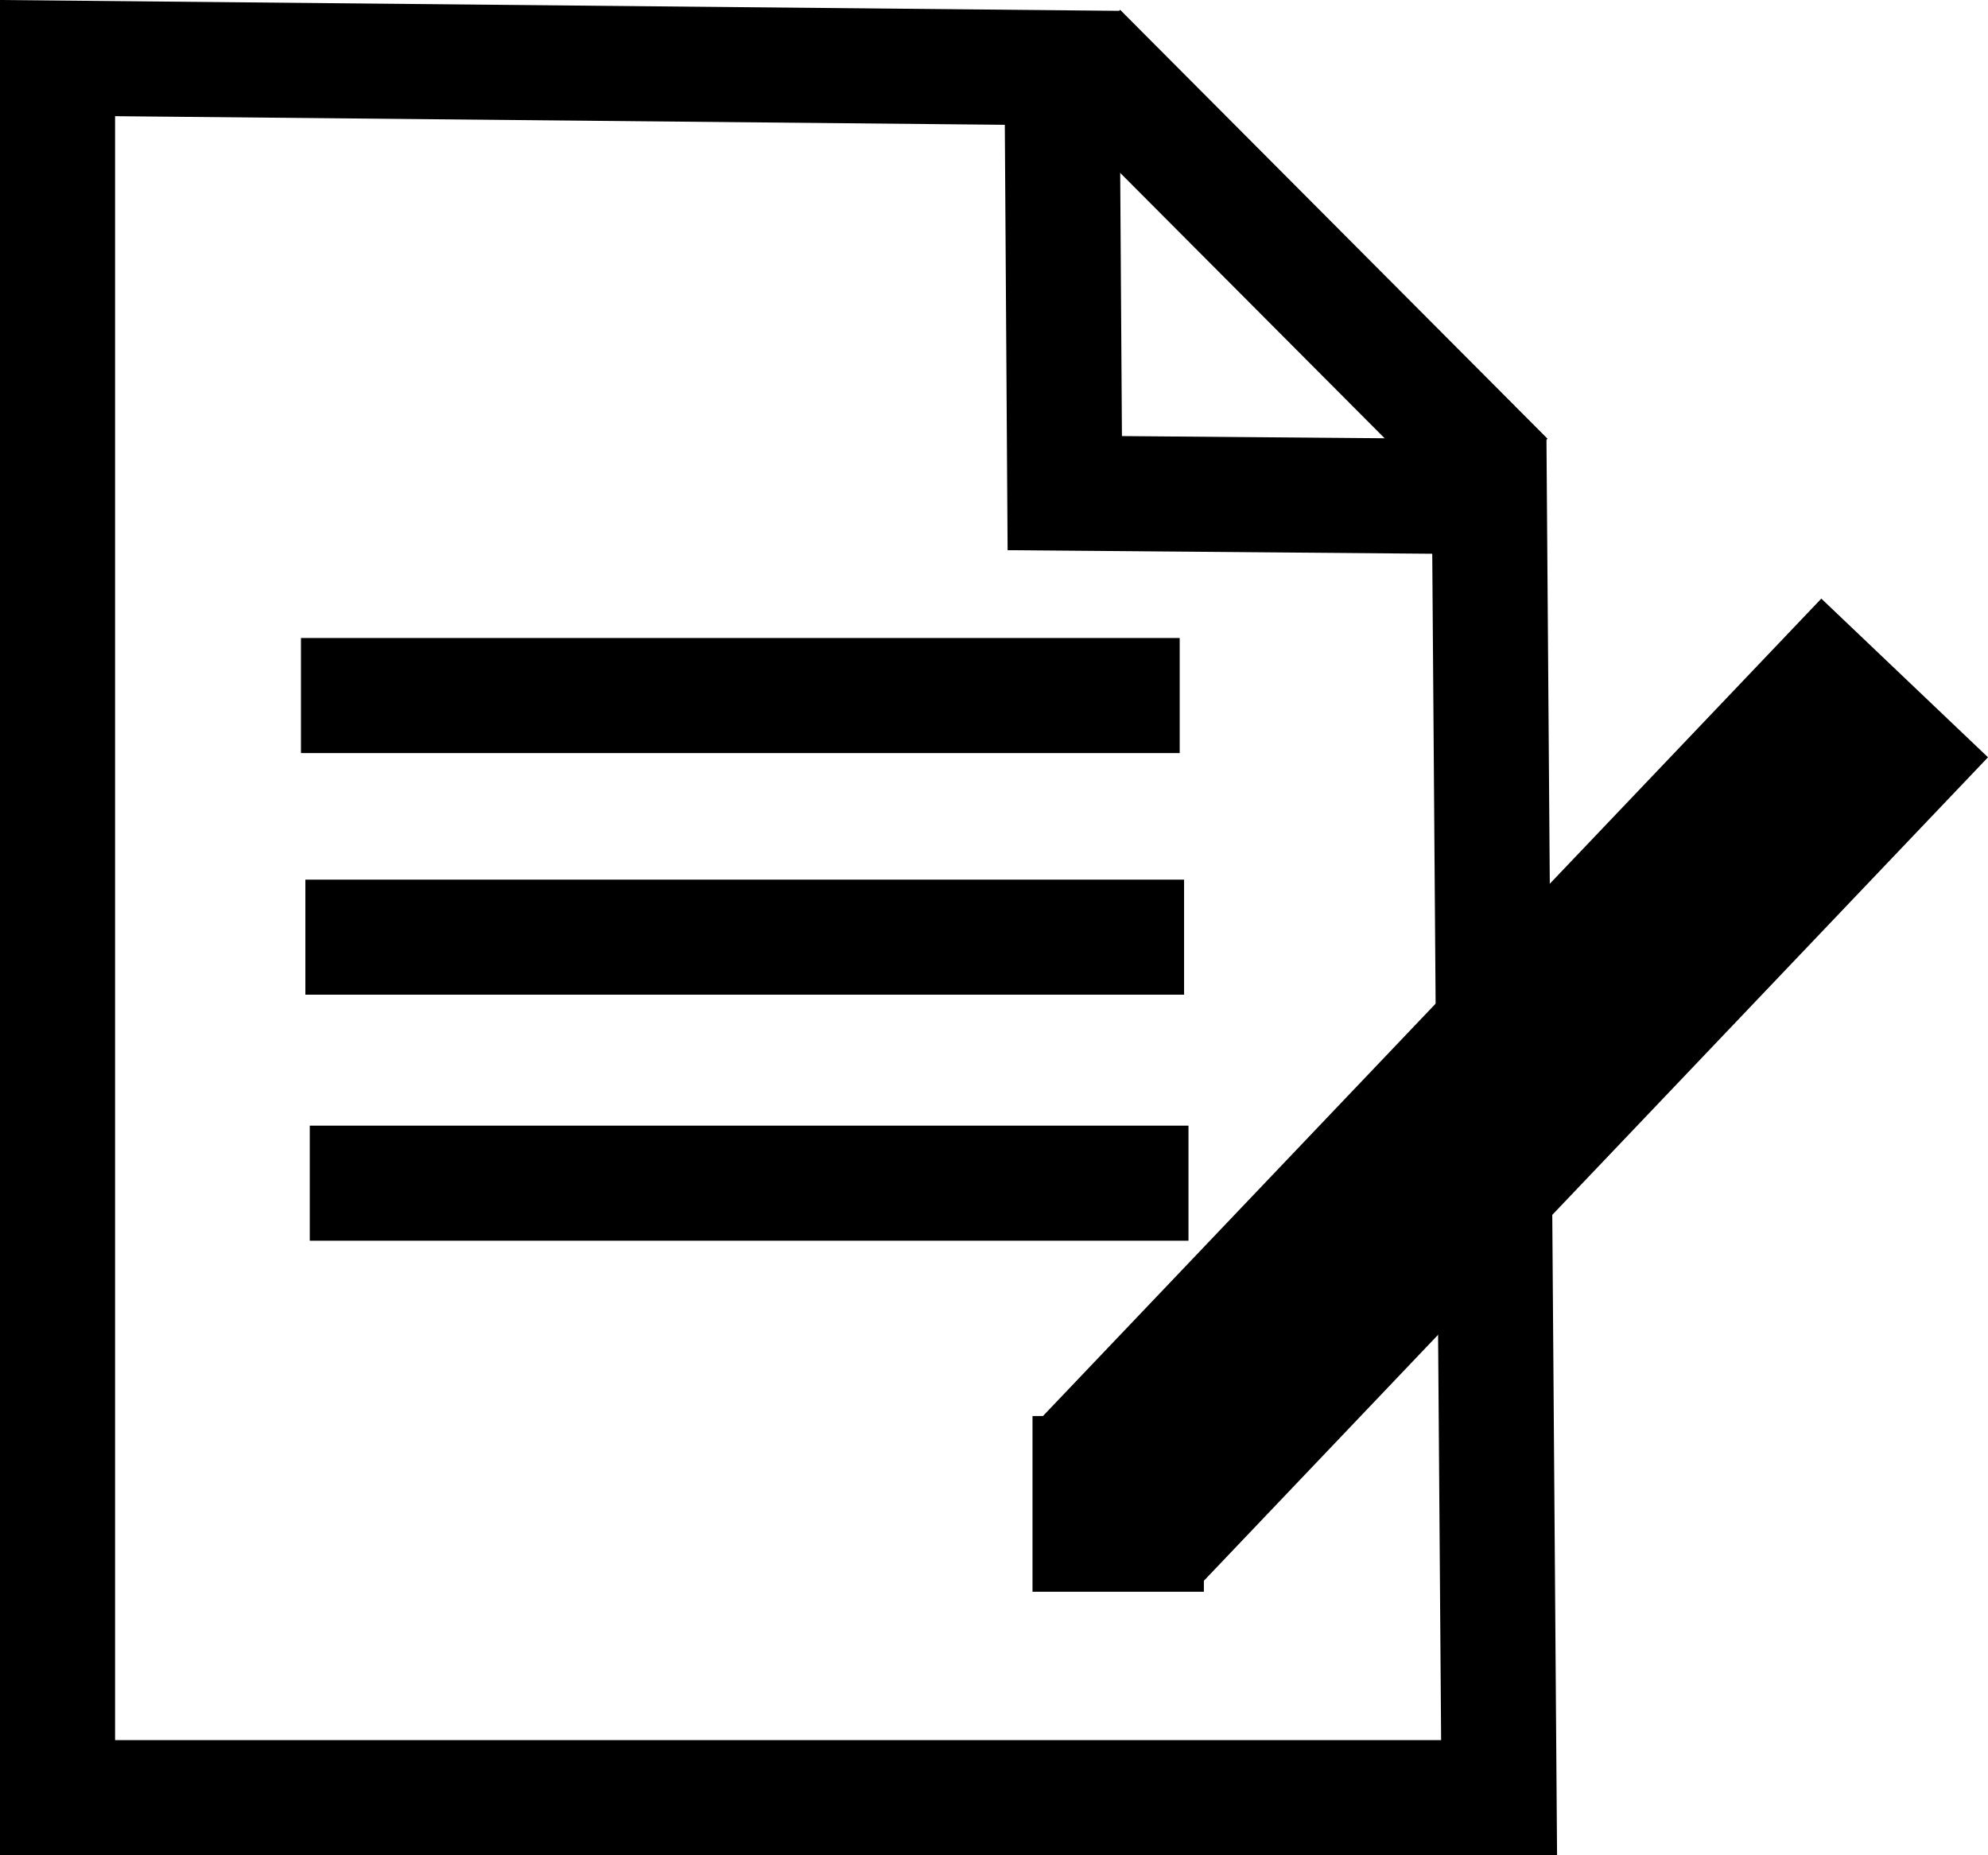 <?xml version="1.0" encoding="UTF-8" standalone="no"?>
<!-- Created with Inkscape (http://www.inkscape.org/) -->

<svg
   xmlns:dc="http://purl.org/dc/elements/1.1/"
   xmlns:cc="http://creativecommons.org/ns#"
   xmlns:rdf="http://www.w3.org/1999/02/22-rdf-syntax-ns#"
   xmlns:svg="http://www.w3.org/2000/svg"
   xmlns="http://www.w3.org/2000/svg"
   xmlns:sodipodi="http://sodipodi.sourceforge.net/DTD/sodipodi-0.dtd"
   xmlns:inkscape="http://www.inkscape.org/namespaces/inkscape"
   width="120.932mm"
   height="112.867mm"
   viewBox="0 0 120.932 112.867"
   version="1.1"
   id="svg8"
   inkscape:version="0.92.4 (33fec40, 2019-01-16)"
   sodipodi:docname="edit.svg">
  <defs
     id="defs2" />
  <sodipodi:namedview
     id="base"
     pagecolor="#ffffff"
     bordercolor="#666666"
     borderopacity="1.0"
     inkscape:pageopacity="0.0"
     inkscape:pageshadow="2"
     inkscape:zoom="0.98994949"
     inkscape:cx="142.09327"
     inkscape:cy="244.46019"
     inkscape:document-units="mm"
     inkscape:current-layer="layer1"
     showgrid="false"
     fit-margin-top="0"
     fit-margin-left="0"
     fit-margin-right="0"
     fit-margin-bottom="0"
     inkscape:window-width="1920"
     inkscape:window-height="1025"
     inkscape:window-x="1520"
     inkscape:window-y="1467"
     inkscape:window-maximized="1" />
  <g
     inkscape:label="Layer 1"
     inkscape:groupmode="layer"
     id="layer1"
     transform="translate(-33.542,-78.02)">
    <path
       style="opacity:1;fill:none;fill-opacity:1;stroke:#000000;stroke-width:7;stroke-miterlimit:4;stroke-dasharray:none;stroke-opacity:1"
       d="m 37.042,81.554 61.101,0.592 0.17,25.875 25.828,0.217 0.592,79.149 H 37.042 Z"
       id="rect815"
       inkscape:connector-curvature="0"
       sodipodi:nodetypes="ccccccc" />
    <path
       style="fill:none;stroke:#000000;stroke-width:7;stroke-linecap:butt;stroke-linejoin:miter;stroke-miterlimit:4;stroke-dasharray:none;stroke-opacity:1"
       d="m 99.201,81.087 25.998,26.093 v 0"
       id="path837"
       inkscape:connector-curvature="0" />
    <path
       style="fill:none;stroke:#000000;stroke-width:7;stroke-linecap:butt;stroke-linejoin:miter;stroke-miterlimit:4;stroke-dasharray:none;stroke-opacity:1"
       d="M 52.118,135.035 H 105.571"
       id="path839"
       inkscape:connector-curvature="0" />
    <path
       style="fill:none;stroke:#000000;stroke-width:7;stroke-linecap:butt;stroke-linejoin:miter;stroke-miterlimit:4;stroke-dasharray:none;stroke-opacity:1"
       d="M 52.385,150.002 H 105.839"
       id="path839-6"
       inkscape:connector-curvature="0" />
    <path
       style="fill:none;stroke:#000000;stroke-width:7;stroke-linecap:butt;stroke-linejoin:miter;stroke-miterlimit:4;stroke-dasharray:none;stroke-opacity:1"
       d="m 51.85,120.335 h 53.454"
       id="path839-6-7"
       inkscape:connector-curvature="0" />
    <g
       id="g1198"
       transform="translate(-8.82,4.276)">
      <path
         inkscape:connector-curvature="0"
         id="path871"
         d="m 158.224,114.989 -47.841,50.247"
         style="fill:none;stroke:#000000;stroke-width:14;stroke-linecap:butt;stroke-linejoin:miter;stroke-miterlimit:4;stroke-dasharray:none;stroke-opacity:1" />
      <rect
         y="159.891"
         x="105.171"
         height="10.691"
         width="10.424"
         id="rect1181"
         style="opacity:1;fill:#000000;fill-opacity:1;stroke:none;stroke-width:14;stroke-linecap:butt;stroke-miterlimit:4;stroke-dasharray:none;stroke-opacity:1" />
    </g>
  </g>
</svg>
